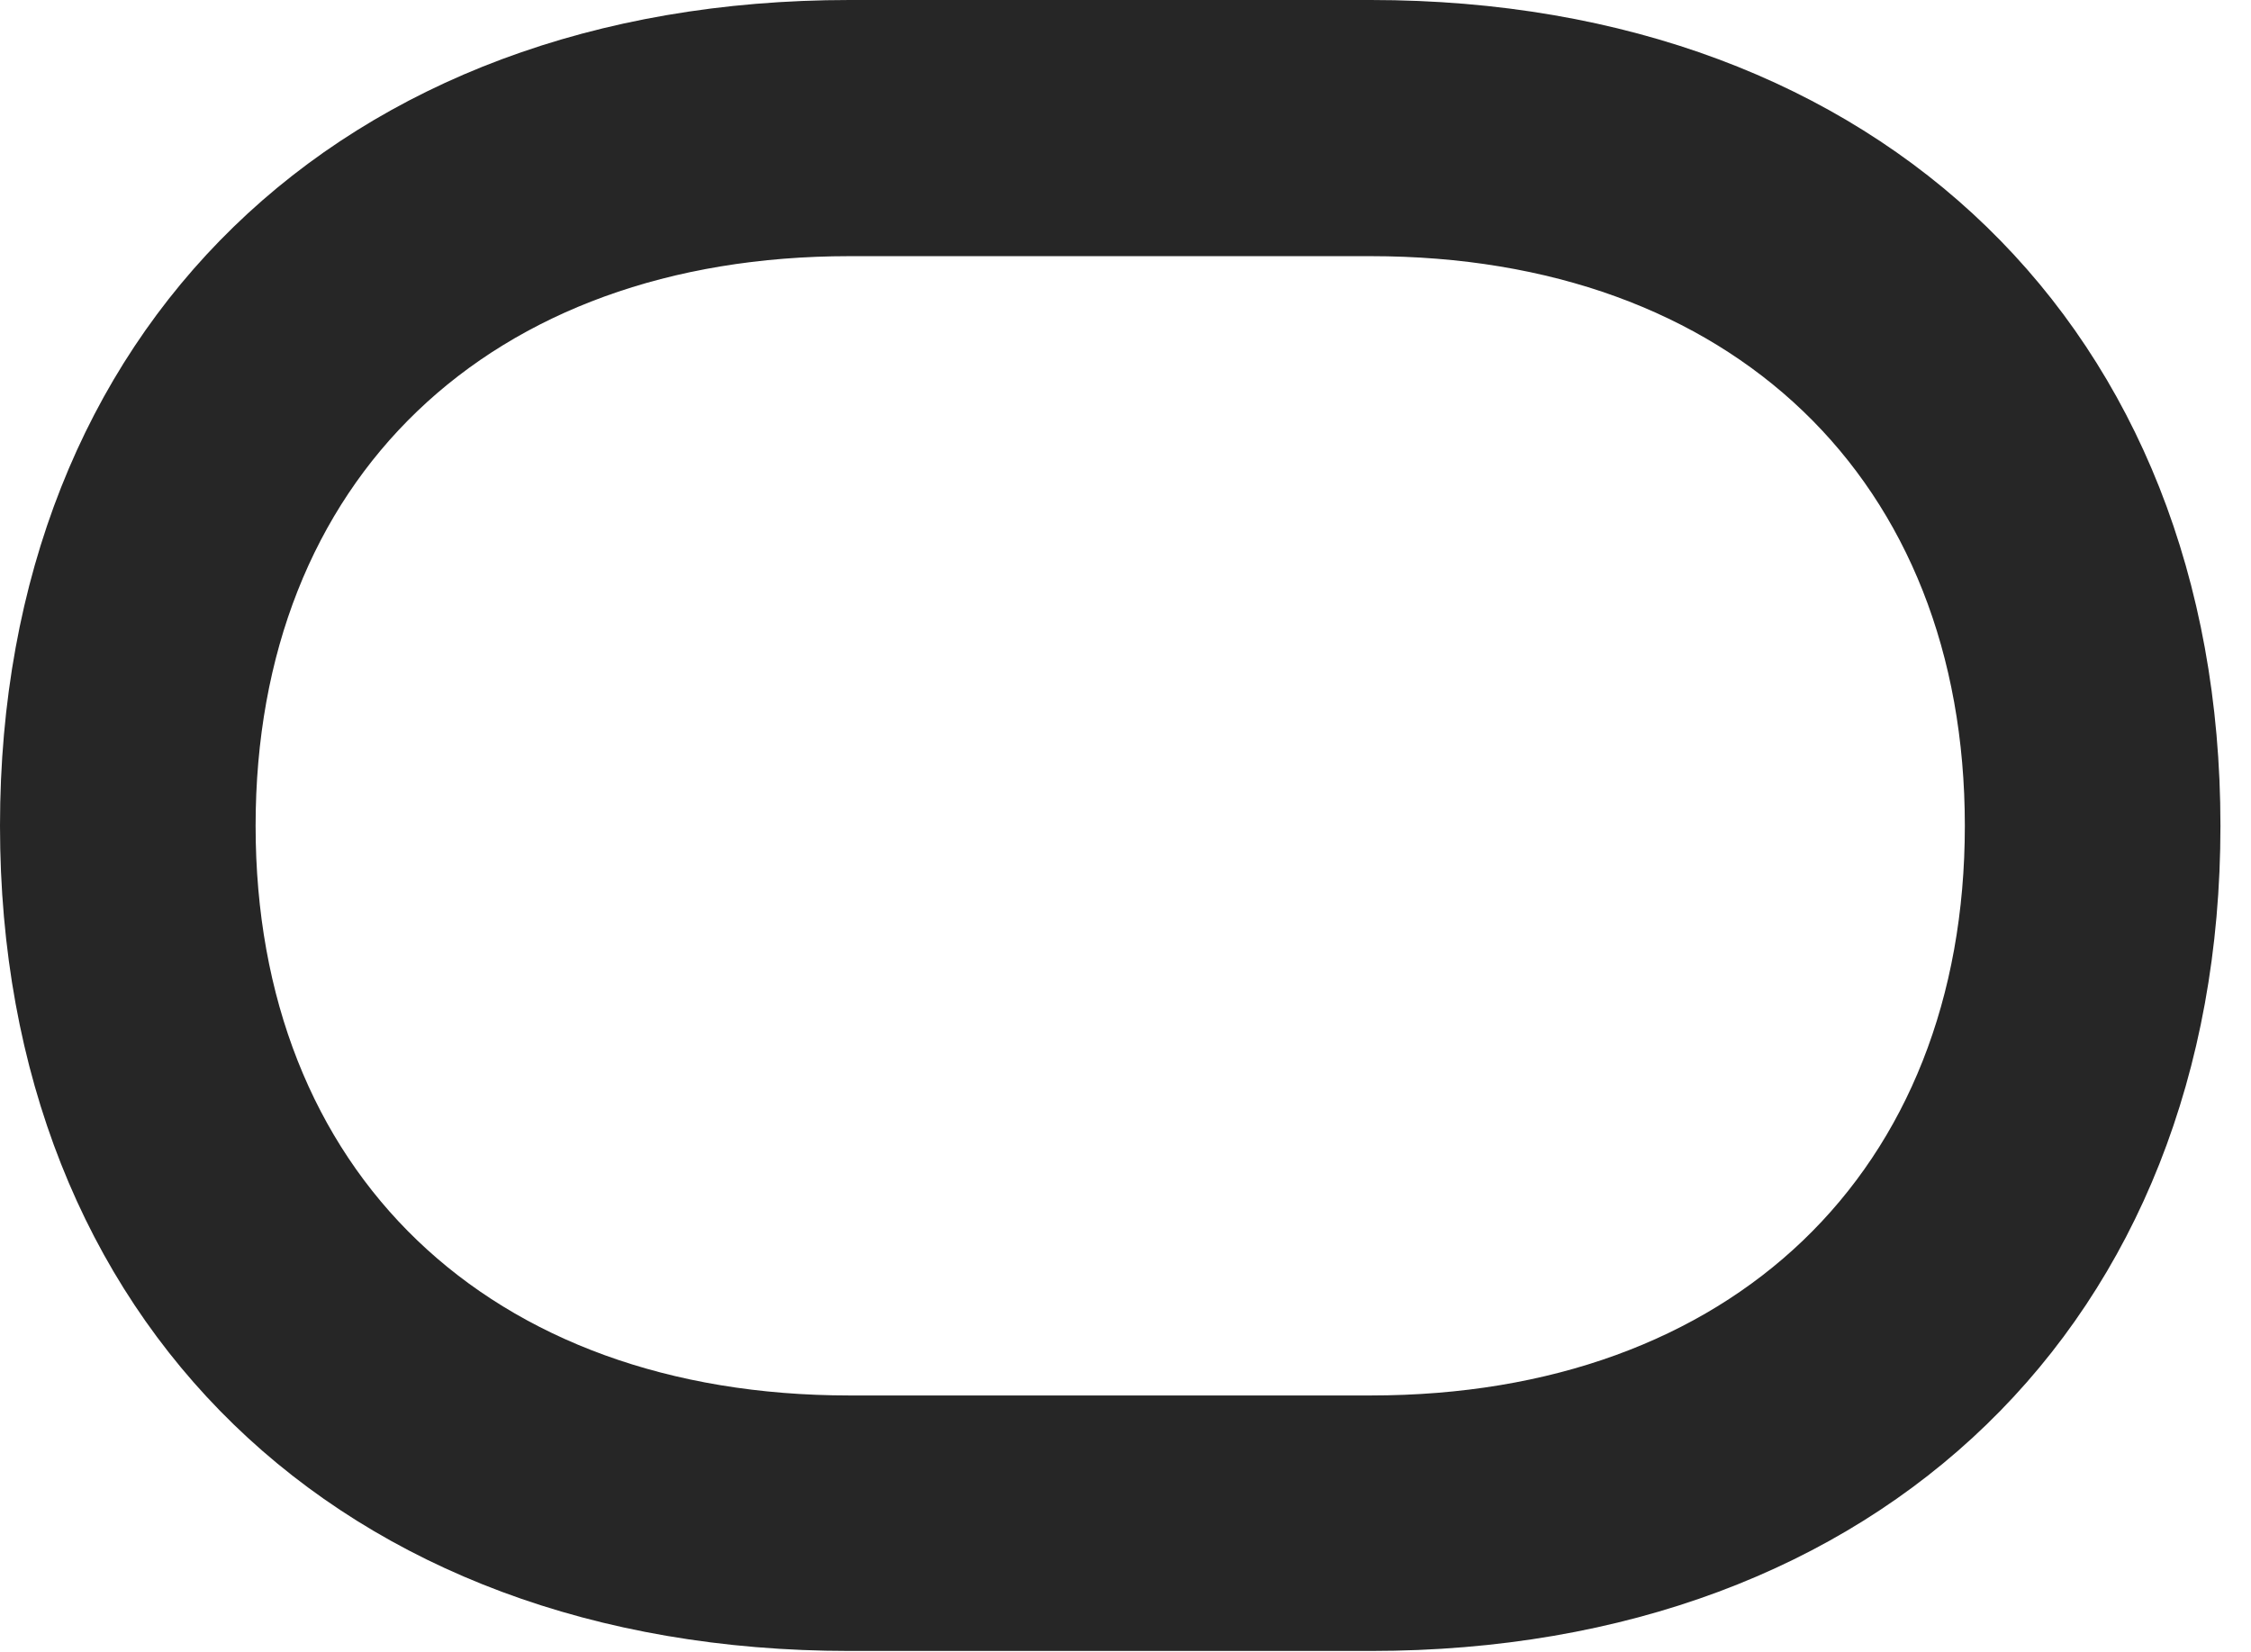 <?xml version="1.0" encoding="UTF-8"?>
<!--Generator: Apple Native CoreSVG 326-->
<!DOCTYPE svg PUBLIC "-//W3C//DTD SVG 1.1//EN" "http://www.w3.org/Graphics/SVG/1.1/DTD/svg11.dtd">
<svg version="1.1" xmlns="http://www.w3.org/2000/svg" xmlns:xlink="http://www.w3.org/1999/xlink"
       viewBox="0 0 26.596 19.526">
       <g>
              <rect height="19.526" opacity="0" width="26.596" x="0" y="0" />
              <path d="M0 9.758C0 15.621 4.016 19.509 10.037 19.509L16.196 19.509C22.216 19.509 26.235 15.621 26.235 9.758C26.235 3.895 22.216 0 16.196 0L10.037 0C4.016 0 0 3.895 0 9.758ZM3.02 9.758C3.02 5.669 5.775 3.027 10.037 3.027L16.196 3.027C20.459 3.027 23.215 5.669 23.215 9.758C23.215 13.847 20.459 16.49 16.196 16.49L10.037 16.49C5.775 16.49 3.02 13.847 3.02 9.758Z"
                     fill="currentColor" fill-opacity="0.85" />
       </g>
</svg>